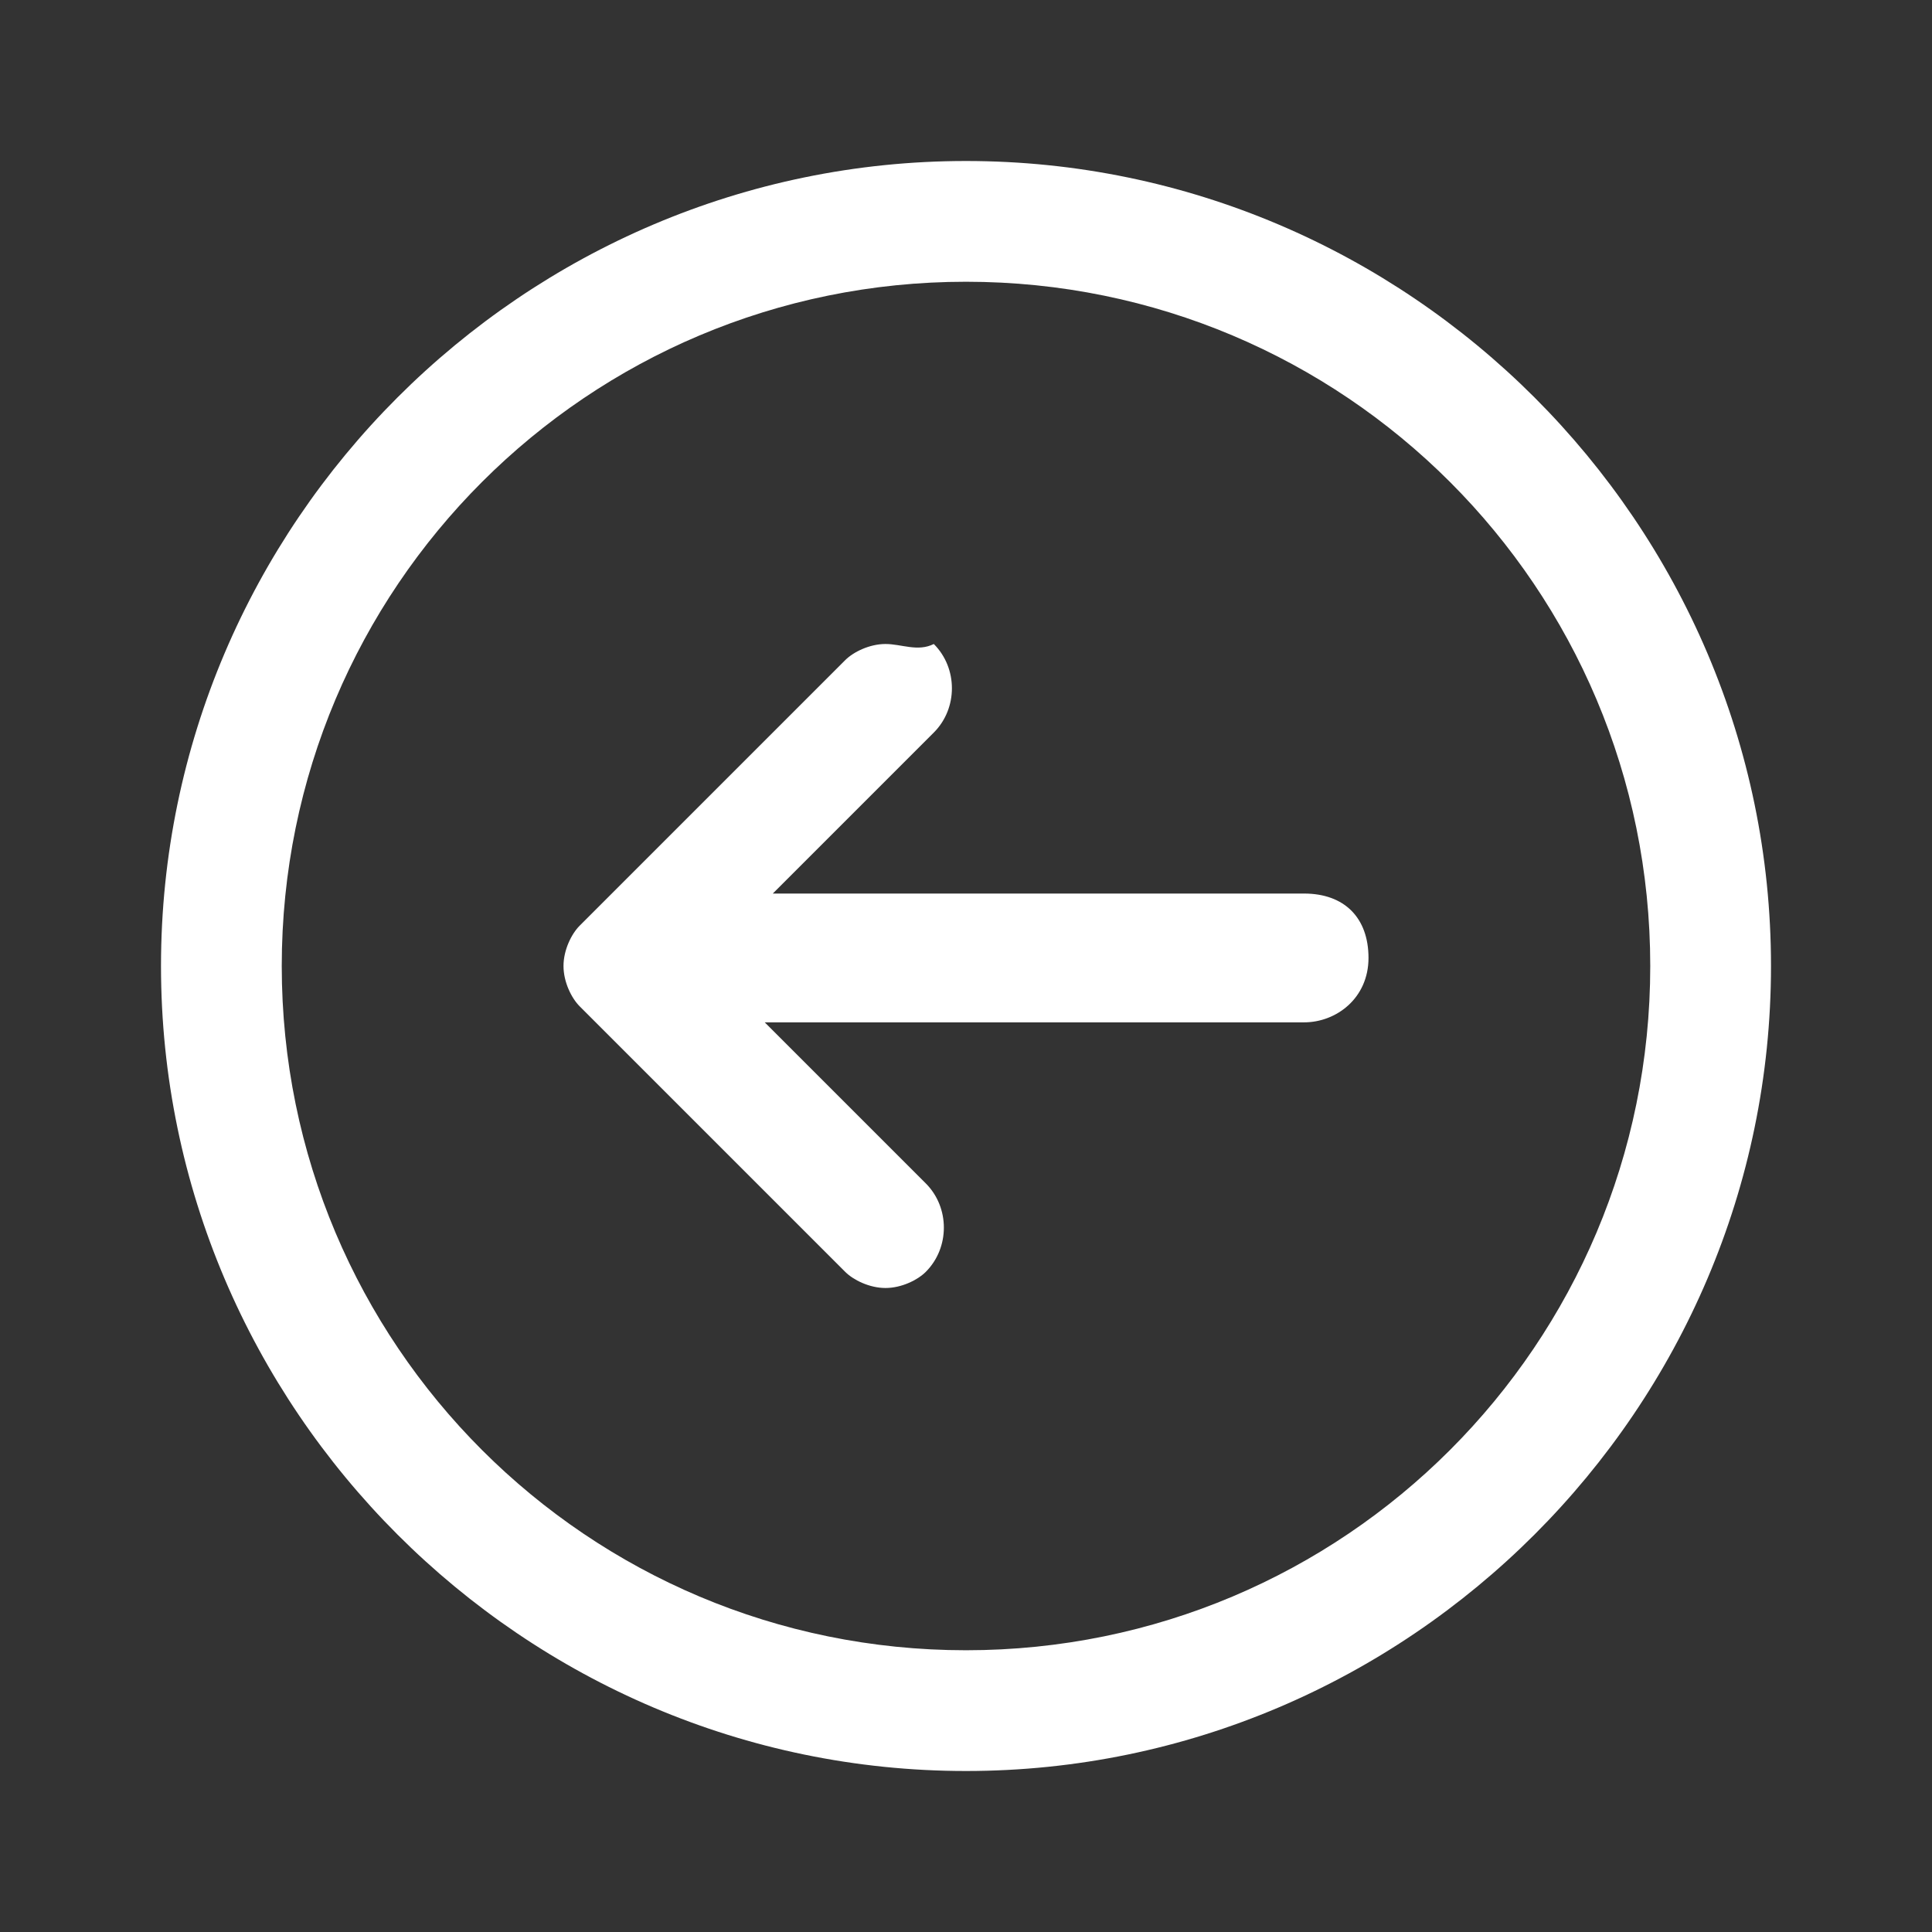 <?xml version="1.0" encoding="utf-8"?>
<!-- Generator: Adobe Illustrator 25.4.1, SVG Export Plug-In . SVG Version: 6.00 Build 0)  -->
<svg version="1.1" id="Laag_1" xmlns="http://www.w3.org/2000/svg" xmlns:xlink="http://www.w3.org/1999/xlink" x="0px" y="0px"
	 viewBox="0 0 24 24" style="enable-background:new 0 0 24 24;" xml:space="preserve">
<rect x="0" y="0" width="24" height="24" fill="#333333" stroke="none"/>
<style type="text/css">
	.st0{fill:#FFFFFF;}
</style>
<path class="st0" d="M12,2c5.5,0,10,4.5,10,10s-4.5,10-10,10C6.5,22,2,17.5,2,12S6.5,2,12,2z M12,3.5c-4.7,0-8.5,3.8-8.5,8.5
	s3.8,8.5,8.5,8.5s8.5-3.8,8.5-8.5S16.7,3.5,12,3.5z M10.5,8.2c0,0-1.5,1.5-3.3,3.3C7.1,11.6,7,11.8,7,12s0.1,0.4,0.2,0.5
	c1.8,1.8,3.3,3.3,3.3,3.3c0.1,0.1,0.3,0.2,0.5,0.2c0.2,0,0.4-0.1,0.5-0.2c0.3-0.3,0.3-0.8,0-1.1l-2-2h6.7c0.4,0,0.8-0.3,0.8-0.8
	s-0.3-0.8-0.8-0.8H9.6l2-2c0.3-0.3,0.3-0.8,0-1.1C11.4,8.1,11.2,8,11,8C10.8,8,10.6,8.1,10.5,8.2z"/>
</svg>
